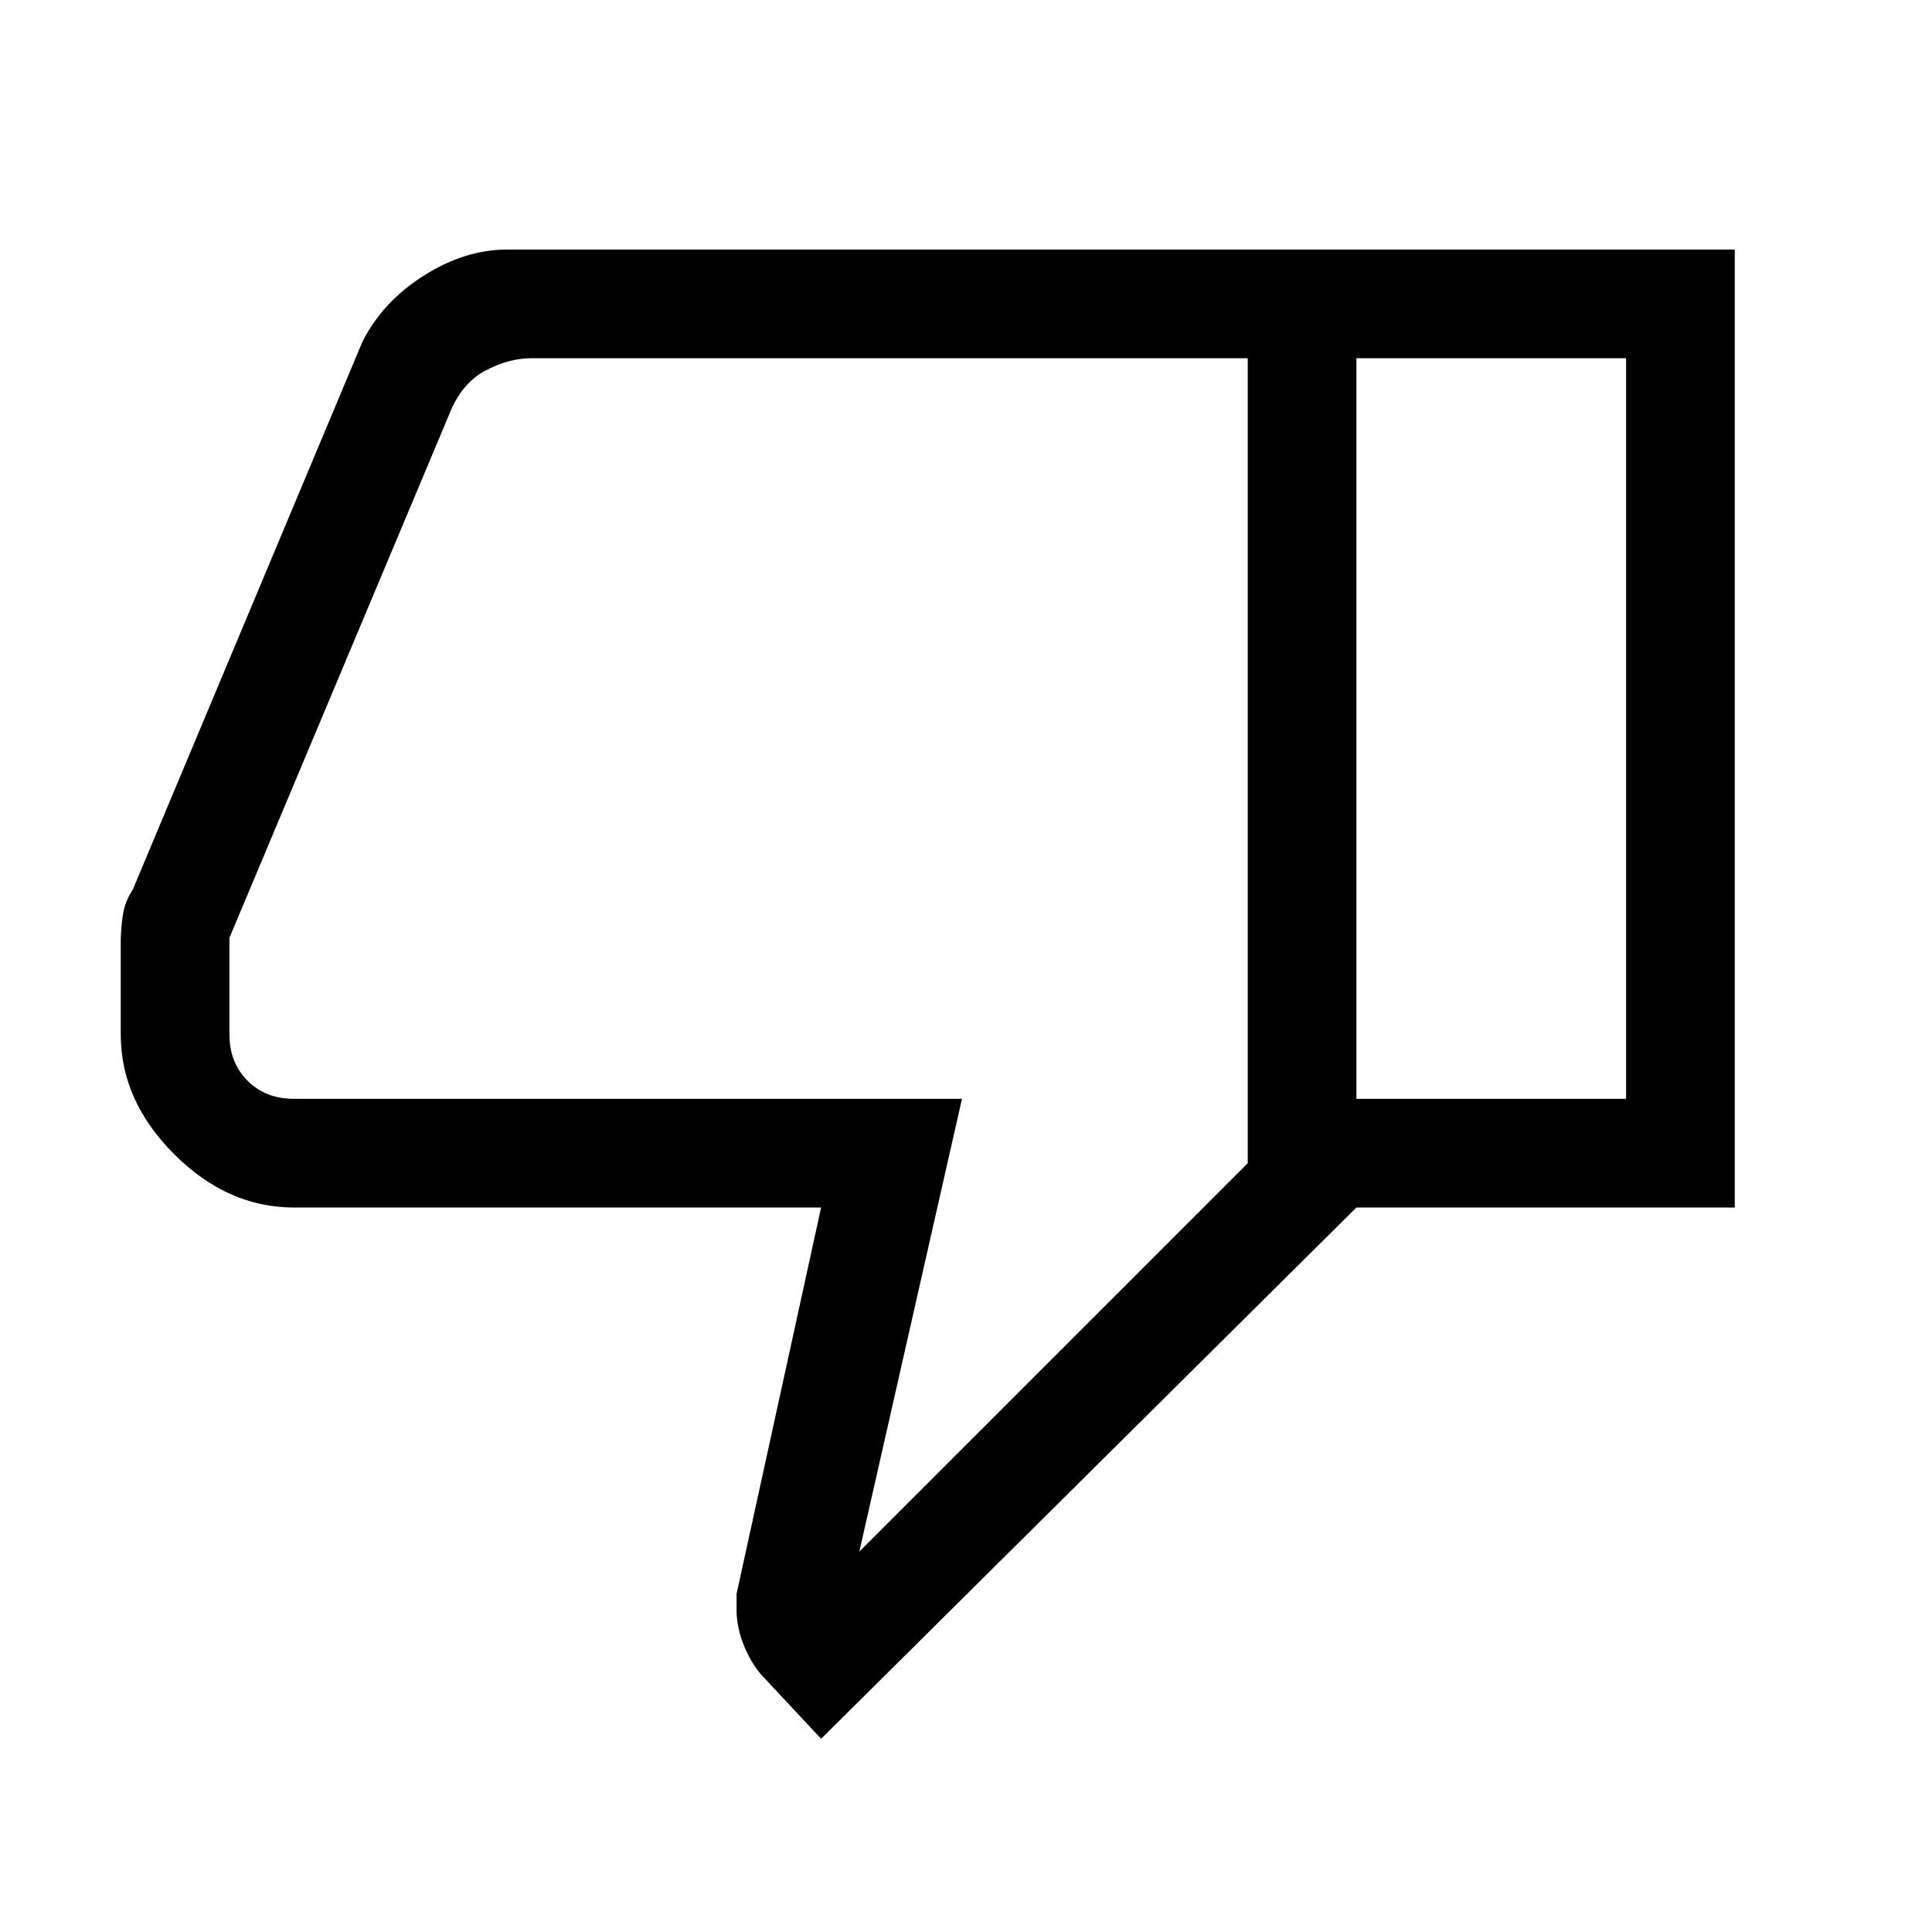 <svg xmlns="http://www.w3.org/2000/svg" height="24" width="24"><path d="M3.65 15q-.825 0-1.487-.663-.663-.662-.663-1.487V11.7q0-.15.025-.325.025-.175.125-.325l2.85-6.8q.25-.5.763-.825Q5.775 3.1 6.3 3.1h10.55V15l-6.65 6.6-.7-.75q-.15-.15-.25-.388-.1-.237-.1-.462v-.2L10.2 15ZM15.5 4.45H6.6q-.275 0-.563.15-.287.15-.437.5l-2.75 6.55v1.2q0 .35.225.575.225.225.575.225h8.3l-1.275 5.625L15.5 14.45Zm0 10v-10Zm1.35.55v-1.35h3.35v-9.2h-3.35V3.1h4.7V15Z"/></svg>